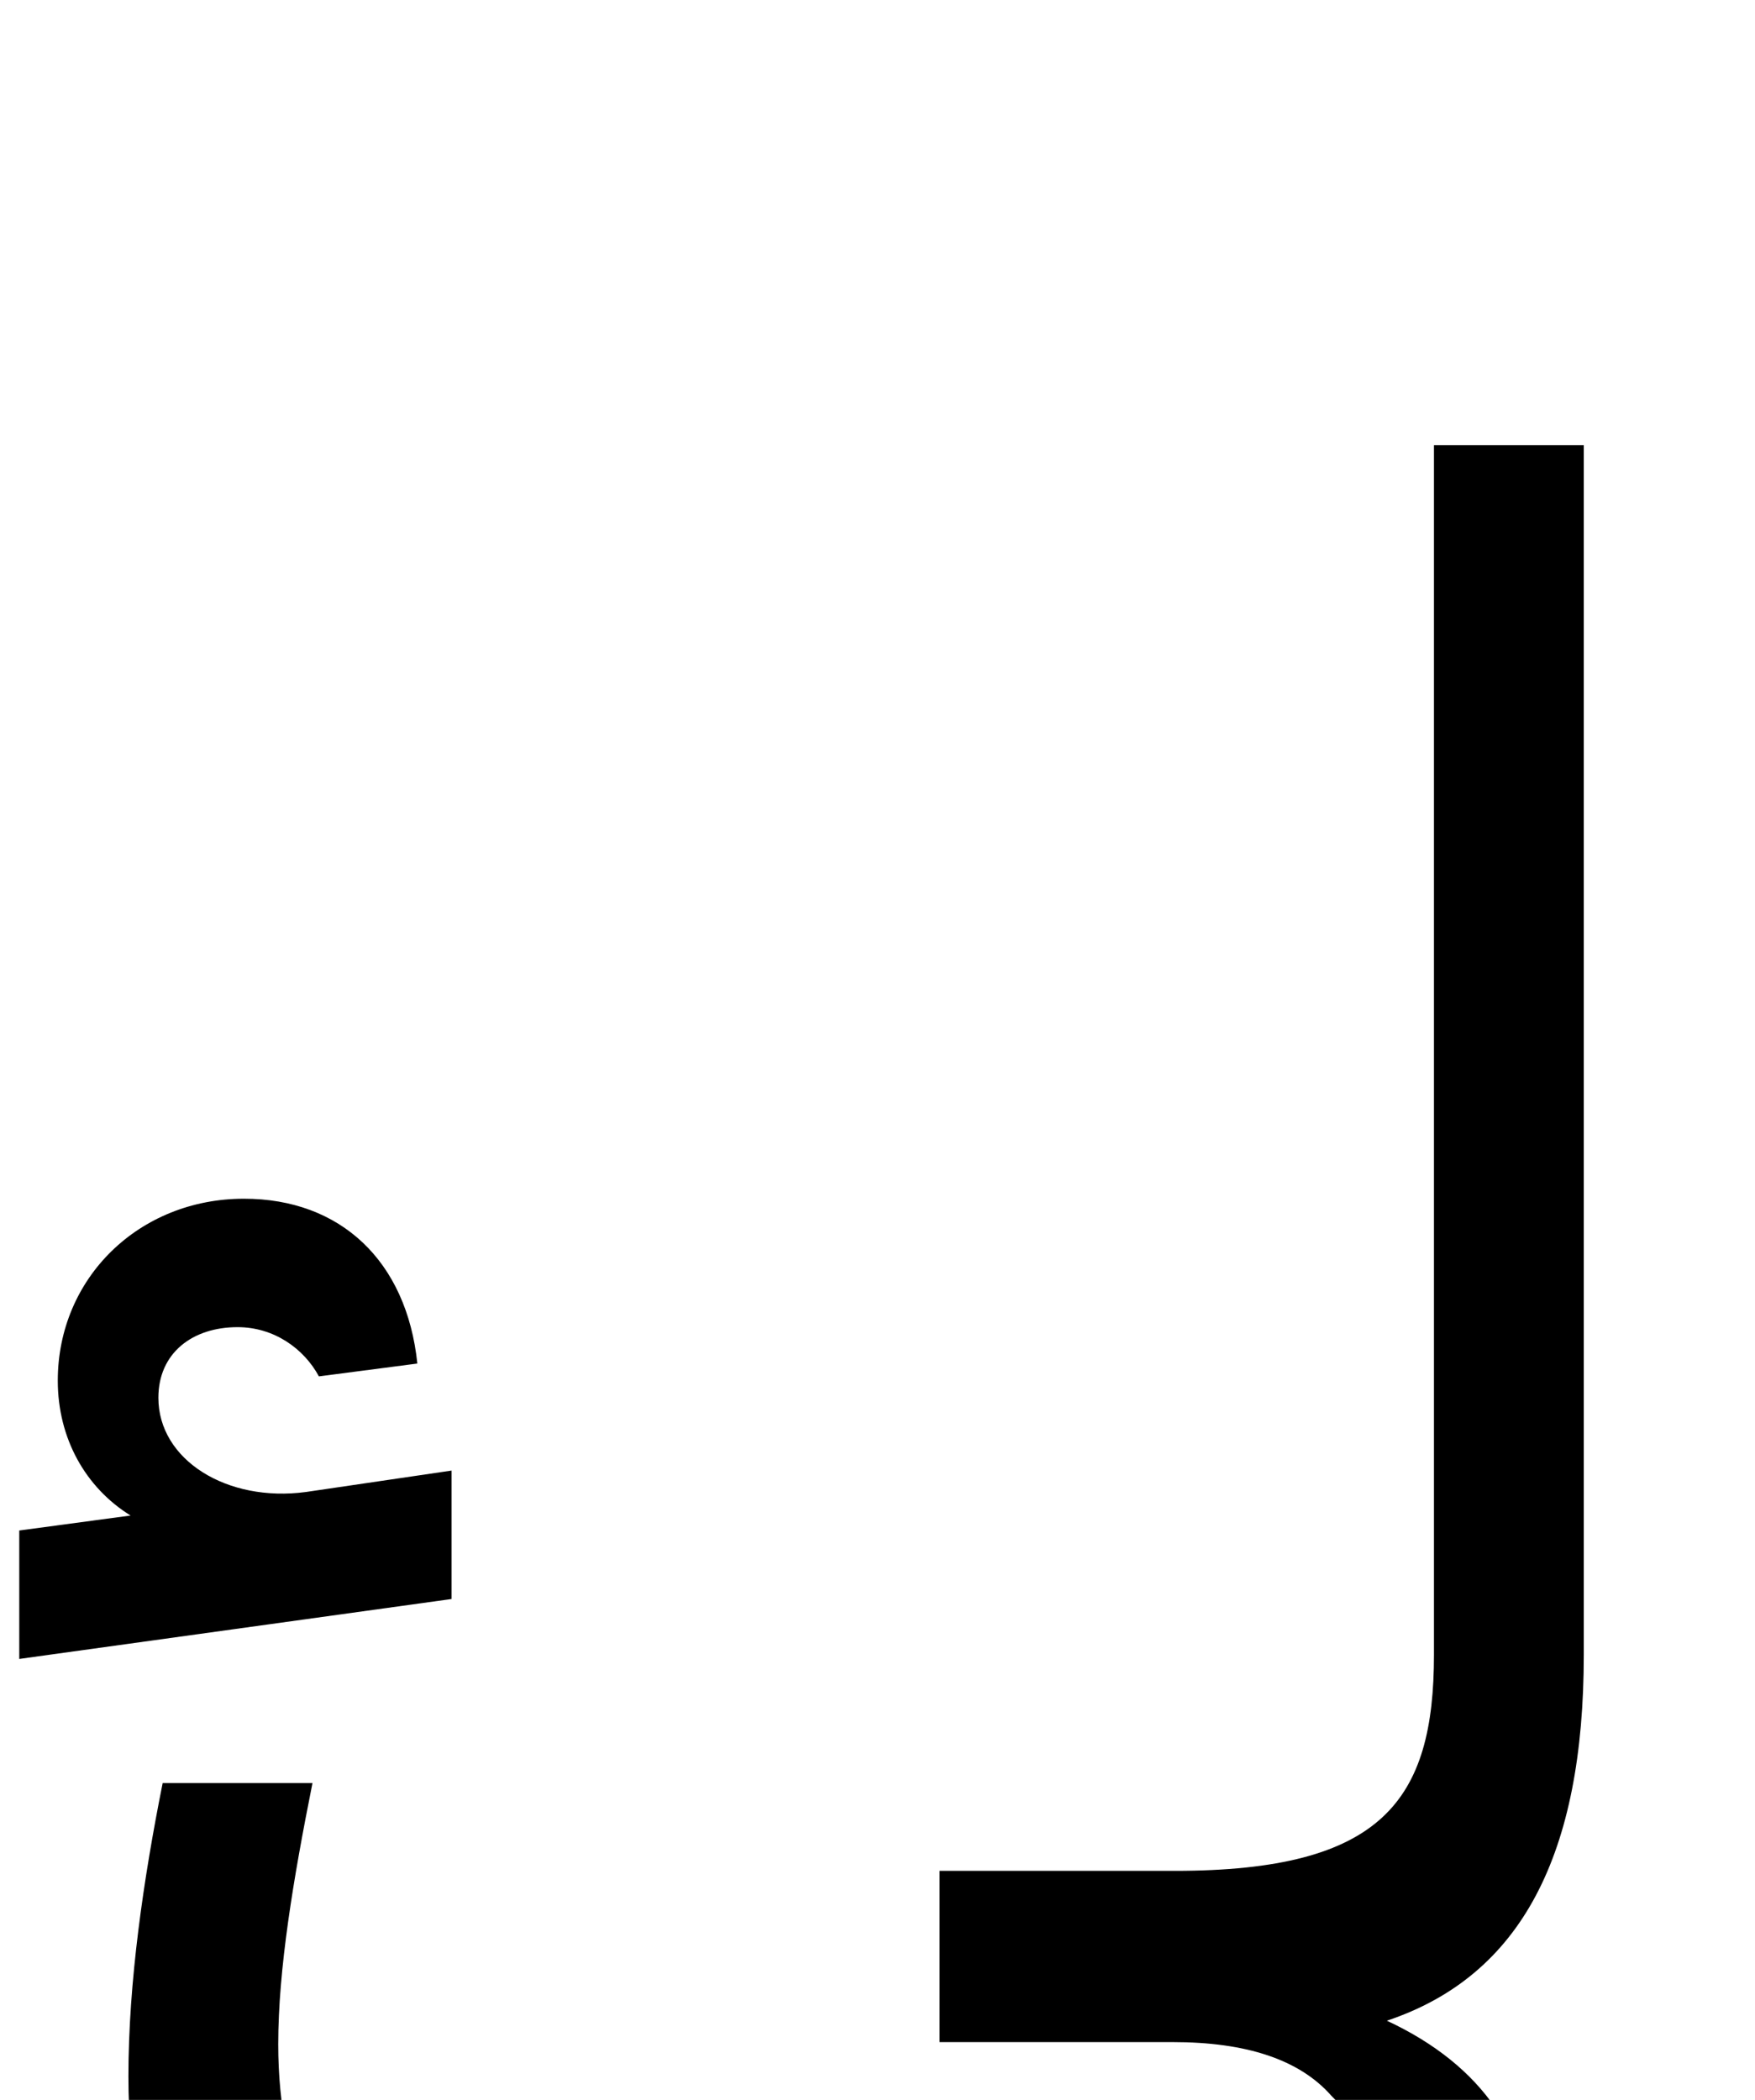 <svg xmlns="http://www.w3.org/2000/svg" viewBox="0 0 820 981"><path d="M716,1044c0-45-23-79-68-100c63-21,92-78,92-171v-565h-70v565c0,68-24,101-121,101h-110v80h109c34,0,59,8,74,25c16,16,24,32,24,47c0,65-92,106-249,106c-184,0-267-61-267-177c0-35,7-77,16-122h-70c-9,45-16,93-16,137c0,157,108,242,337,242c195,0,319-80,319-168ZM211,747v-60l-68,10c-37,5-69-15-69-44c0-21,16-33,37-33c17,0,31,10,38,23l46-6c-5-48-36-77-81-77c-49,0-87,37-87,85c0,27,13,50,34,63l-52,7v60Z"></path></svg>